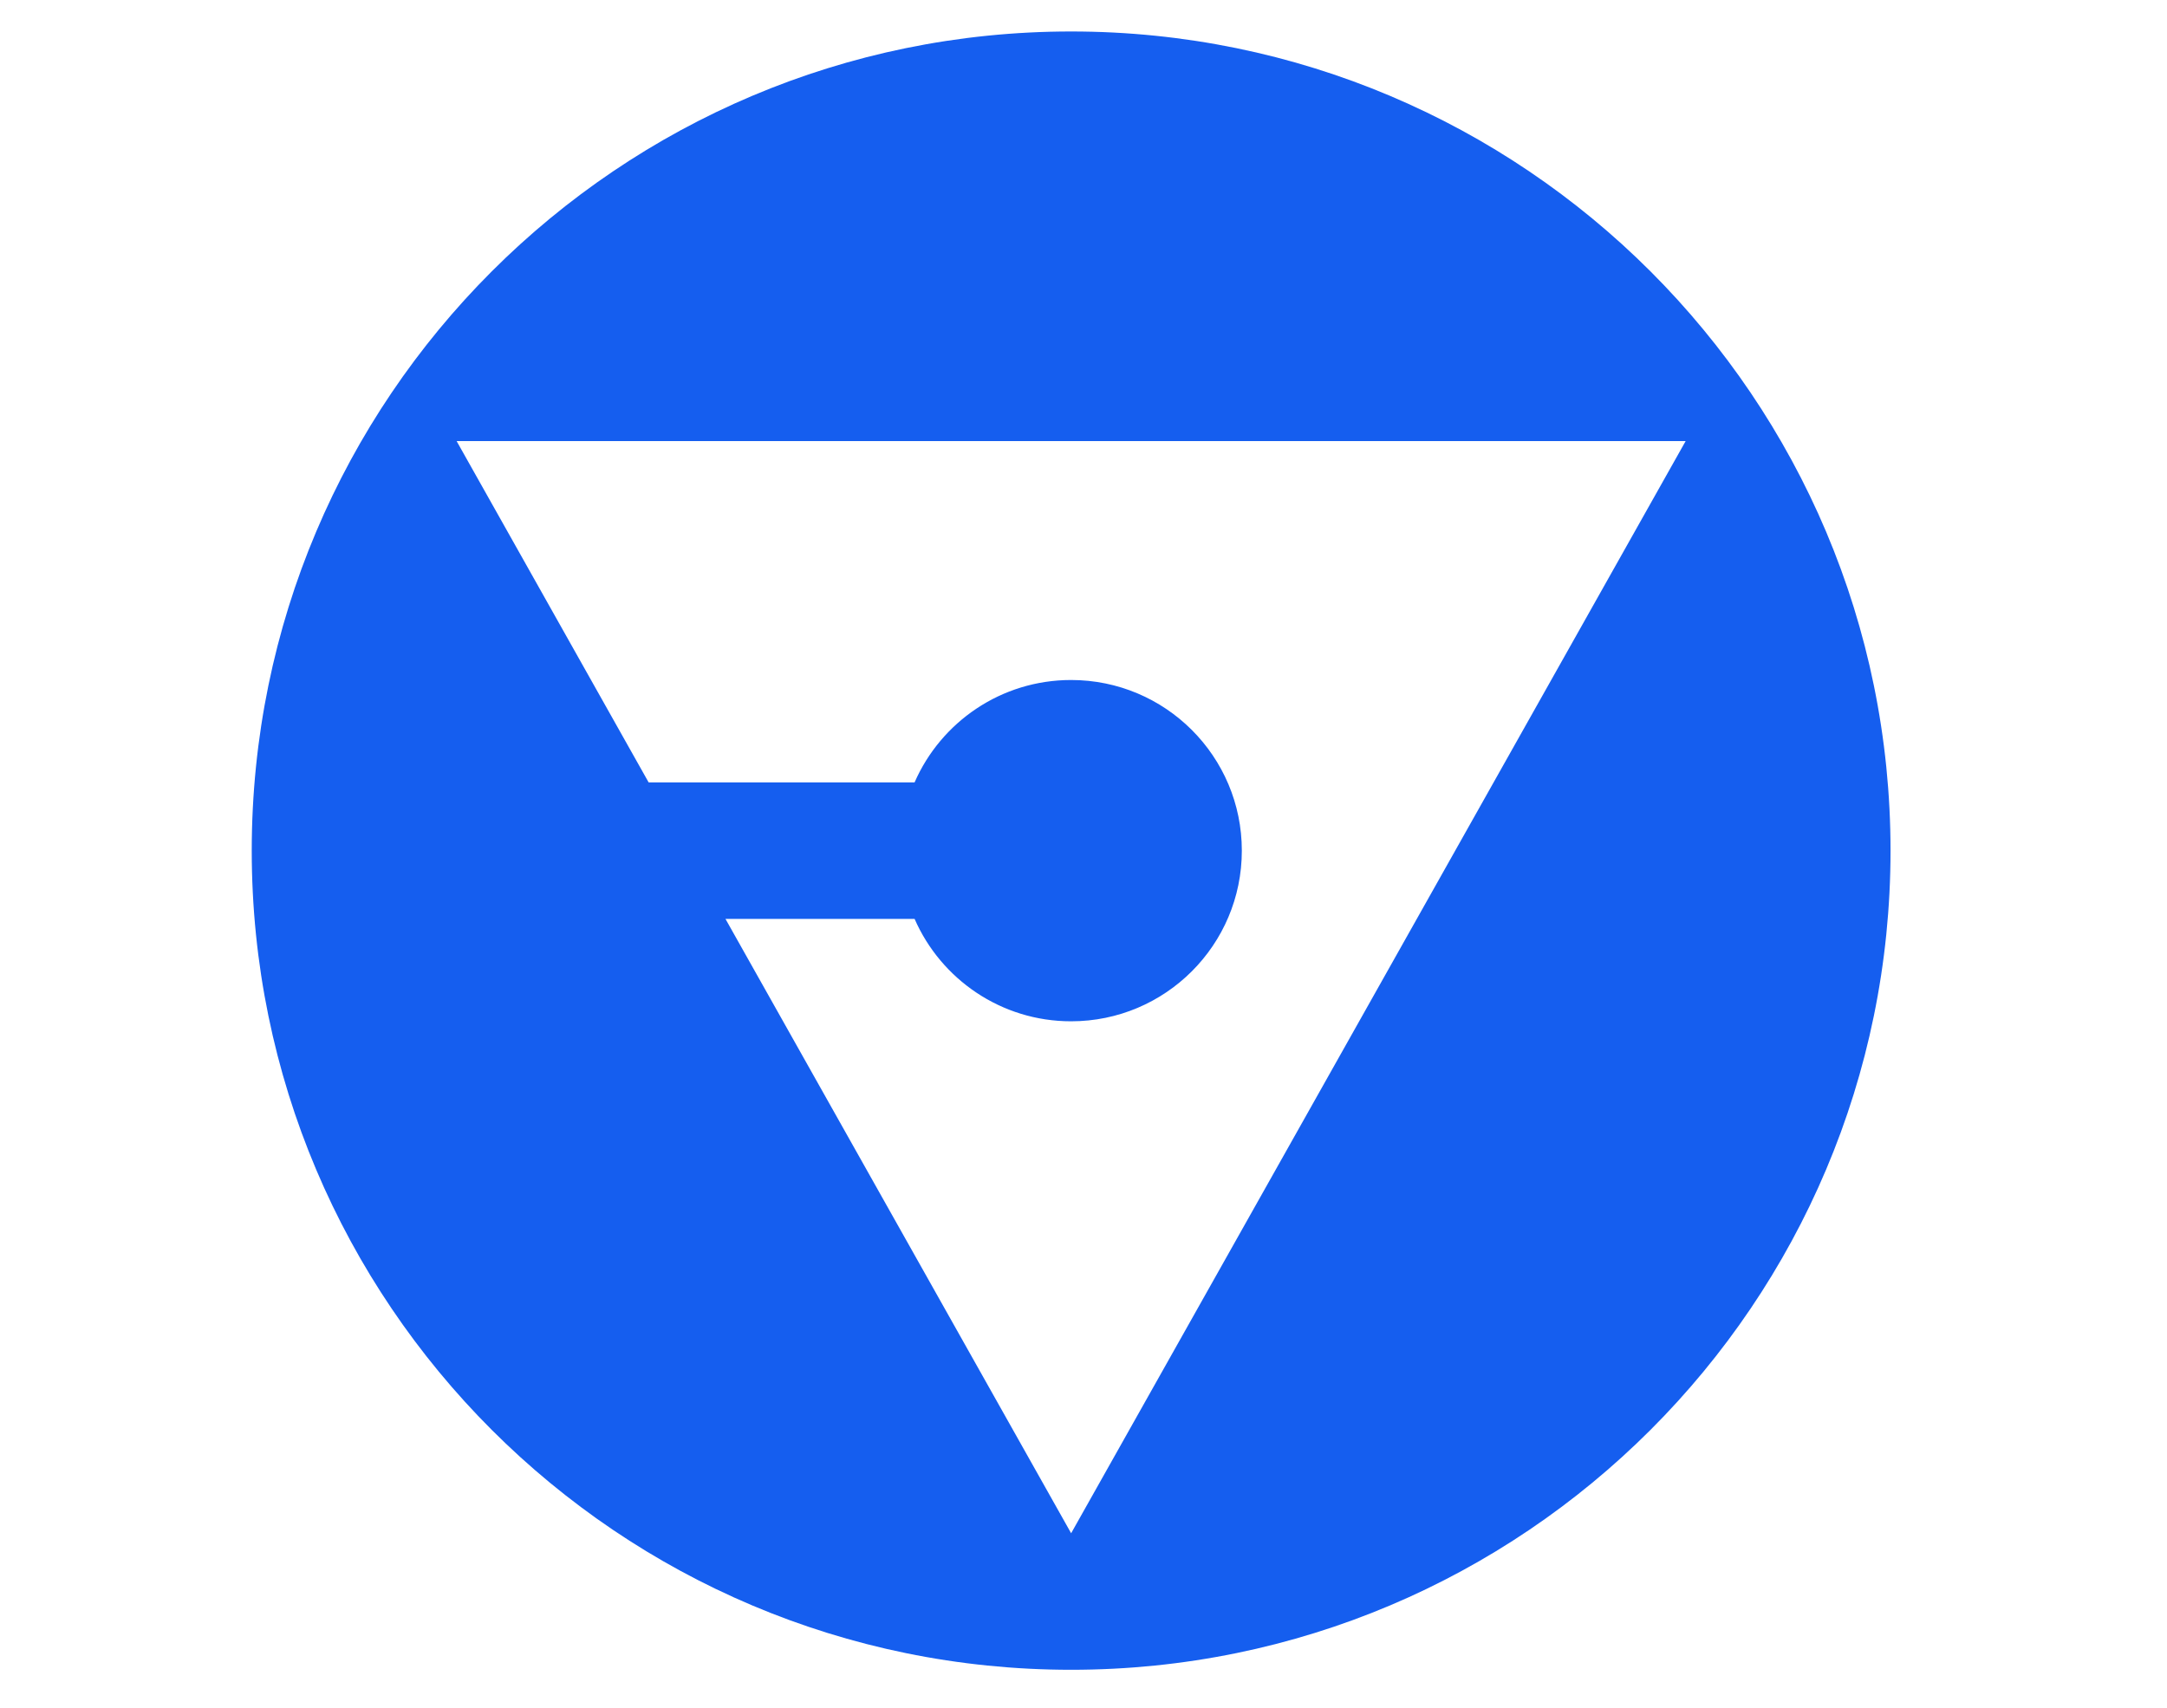 <svg width="52" height="41" viewBox="0 0 41 42" fill="none" xmlns="http://www.w3.org/2000/svg">
<path fill-rule="evenodd" clip-rule="evenodd" d="M40.338 20.916C40.338 32.04 31.32 41.057 20.196 41.057C9.072 41.057 0.054 32.04 0.054 20.916C0.054 9.792 9.072 0.774 20.196 0.774C31.32 0.774 40.338 9.792 40.338 20.916ZM20.196 37.7L11.699 22.594H16.348C16.996 24.076 18.475 25.112 20.195 25.112C22.513 25.112 24.392 23.233 24.392 20.916C24.392 18.598 22.513 16.72 20.195 16.72C18.475 16.72 16.996 17.755 16.348 19.237H9.81L5.09 10.845H35.302L20.196 37.7Z" fill="#155EEF"/>
</svg>
